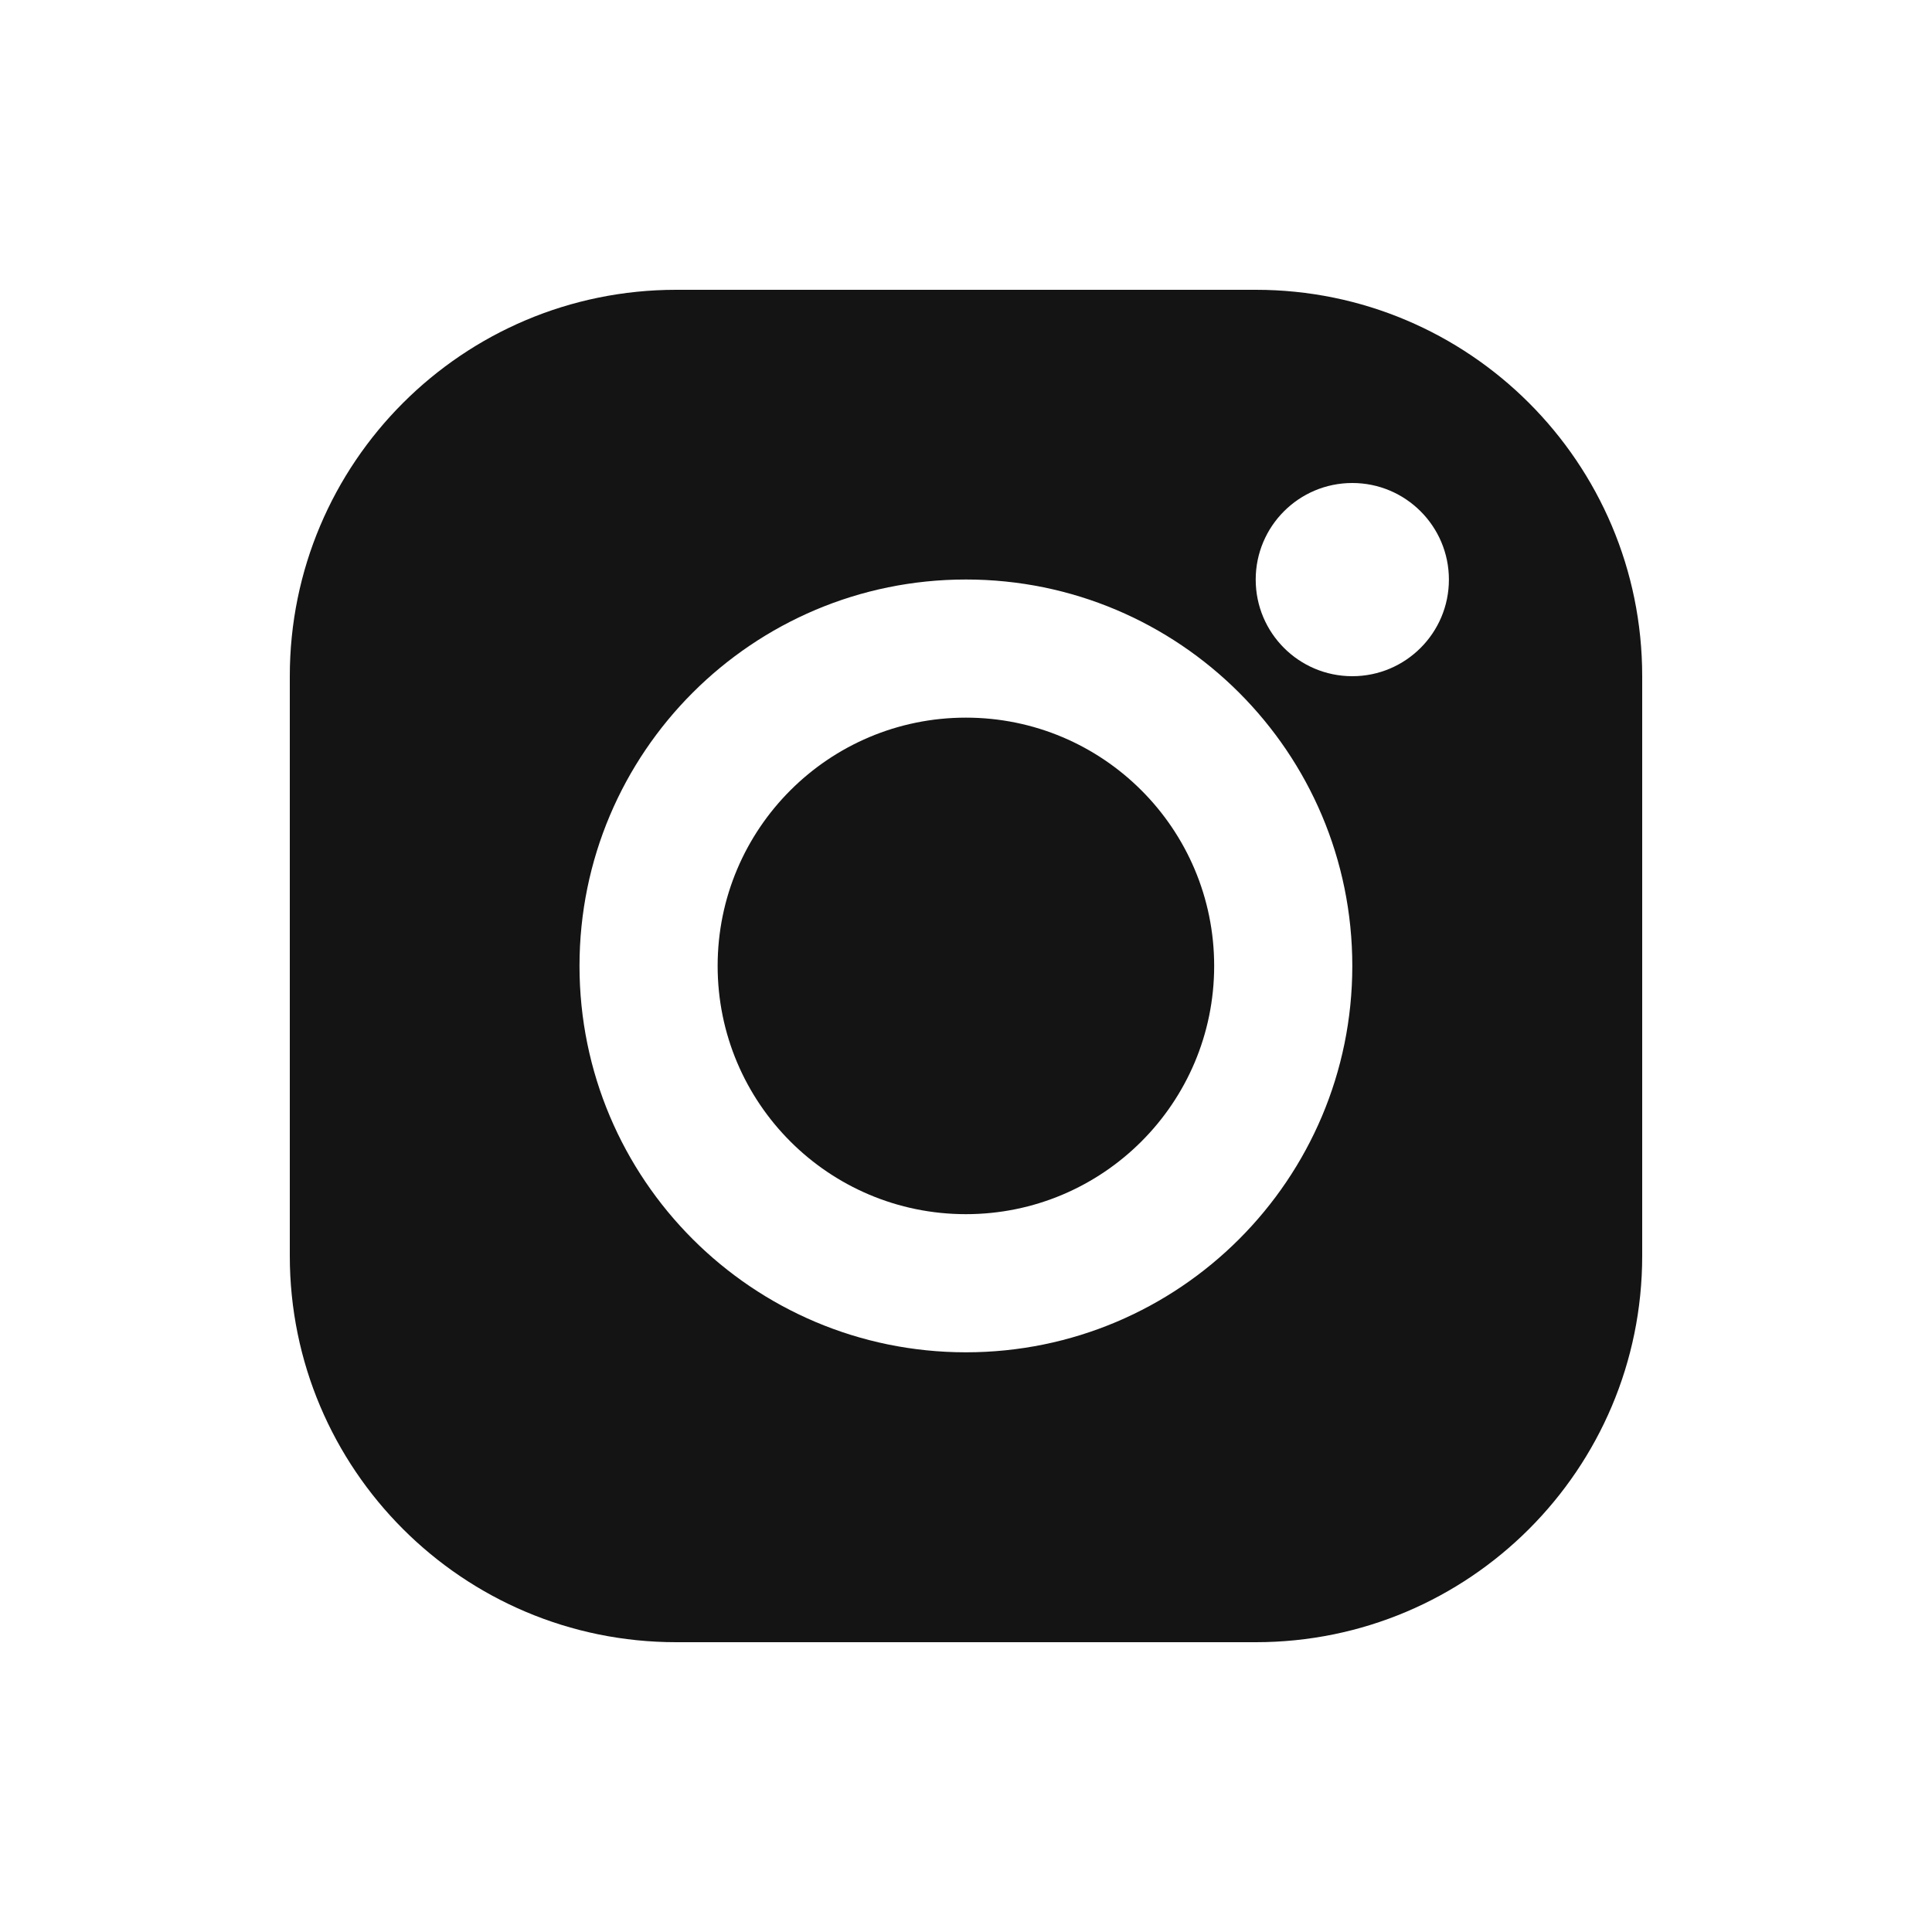 <svg width="20" height="20" viewBox="0 0 20 20" fill="none" xmlns="http://www.w3.org/2000/svg">
<g clip-path="url(#clip0_728_1106)">
<path fill-rule="evenodd" clip-rule="evenodd" d="M7 3C4.791 3 3 4.791 3 7V13C3 15.209 4.791 17 7 17H13C15.209 17 17 15.209 17 13V7C17 4.791 15.209 3 13 3H7ZM13.999 7C14.551 7 14.999 6.552 14.999 6C14.999 5.448 14.551 5 13.999 5C13.446 5 12.999 5.448 12.999 6C12.999 6.552 13.446 7 13.999 7ZM9.999 13.999C12.208 13.999 13.999 12.208 13.999 9.999C13.999 7.79 12.208 5.999 9.999 5.999C7.79 5.999 5.999 7.79 5.999 9.999C5.999 12.208 7.79 13.999 9.999 13.999ZM9.999 12.569C8.579 12.569 7.429 11.418 7.429 9.999C7.429 8.58 8.579 7.429 9.999 7.429C11.418 7.429 12.569 8.58 12.569 9.999C12.569 11.418 11.418 12.569 9.999 12.569Z" fill="#141414"/>
</g>
<defs>
<clipPath id="clip0_728_1106">
<rect width="14" height="14" fill="white" transform="translate(3 3)"/>
</clipPath>
</defs>
</svg>

